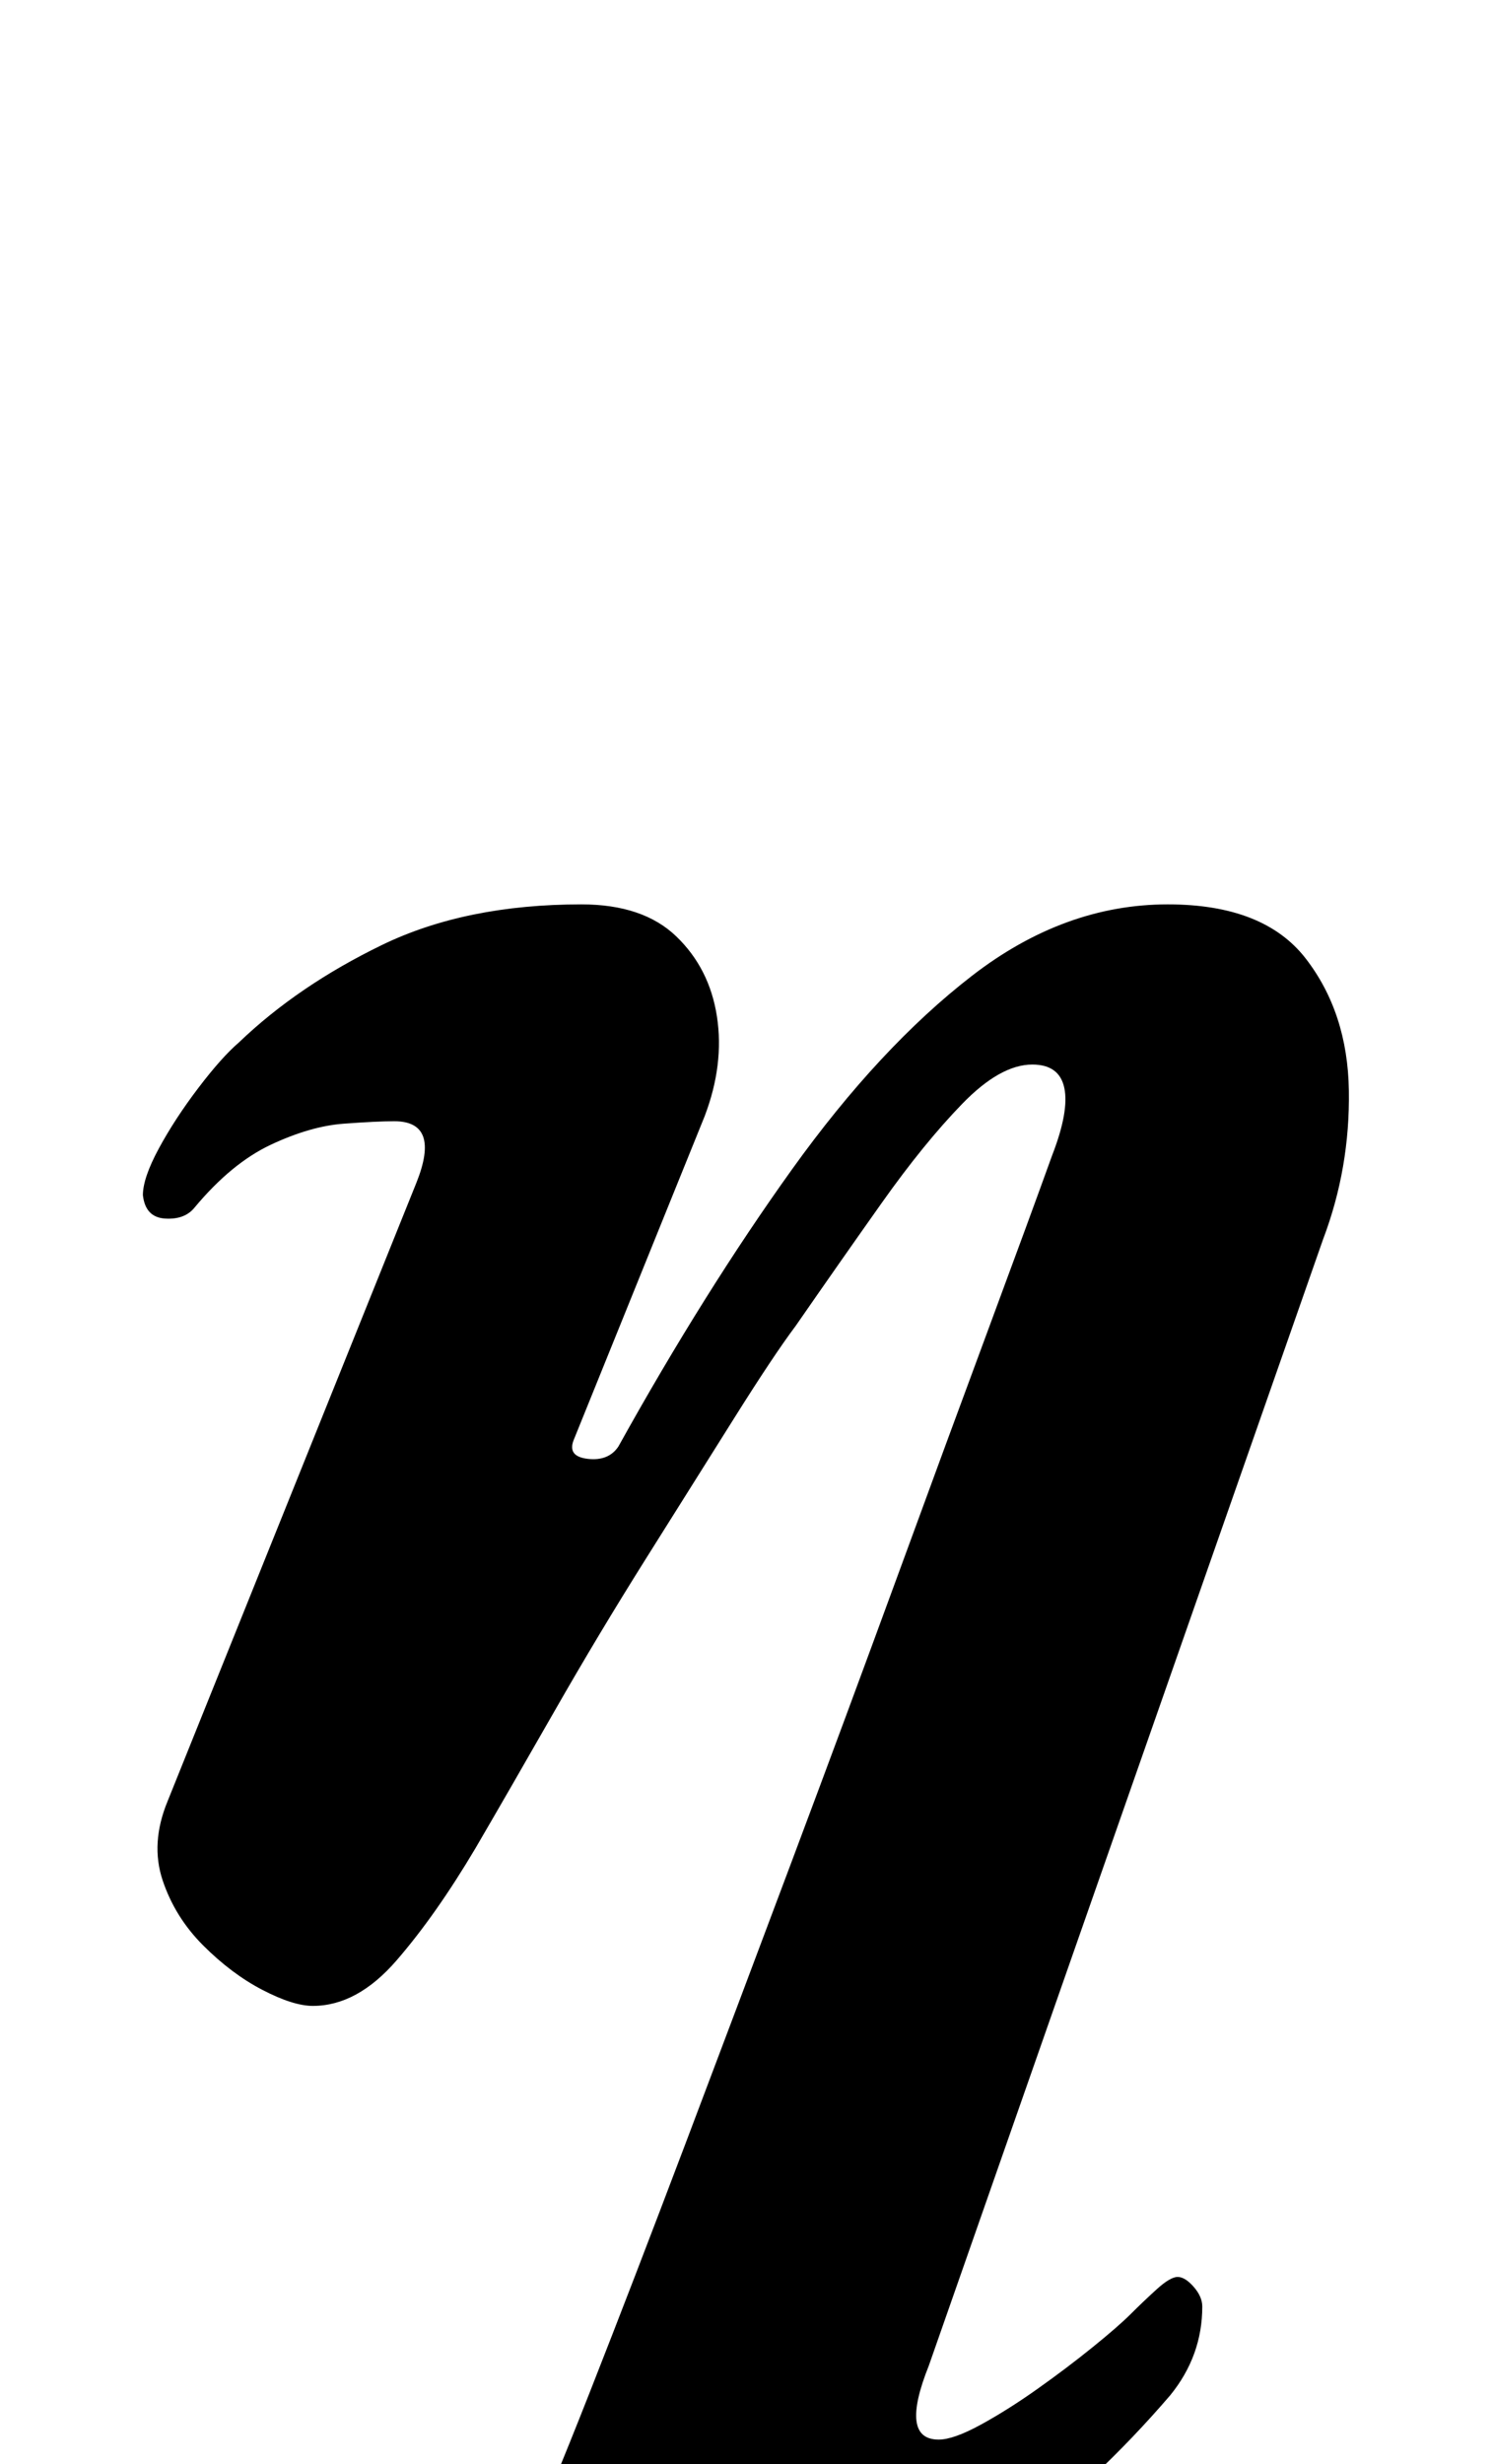 <?xml version="1.0" standalone="no"?>
<!DOCTYPE svg PUBLIC "-//W3C//DTD SVG 1.1//EN" "http://www.w3.org/Graphics/SVG/1.1/DTD/svg11.dtd" >
<svg xmlns="http://www.w3.org/2000/svg" xmlns:xlink="http://www.w3.org/1999/xlink" version="1.1" viewBox="-10 0 606 1000">
  <g transform="matrix(1 0 0 -1 0 800)">
   <path fill="currentColor"
d="M117 -14q-8 0 -20.5 6.5t-24 18t-16.5 26.5t2 32l101 251q10 25 -9 25q-7 0 -20.5 -1t-29.5 -8.5t-31 -25.5q-4 -5 -12 -4.5t-9 9.5q0 7 6.5 19t16 24.5t16.5 18.5q24 23 58 39.5t81 16.5q25 0 38.5 -13t16.5 -32.5t-5 -40.5l-53 -131q-3 -7 5.5 -8t12.5 5
q35 63 70.5 112.5t73 78.5t79.5 29q39 0 56 -22t17.5 -53.5t-10.5 -60.5l-160 -457q-12 -30 4 -30q6 0 17 6t23 14.5t22.5 17t15.5 13.5t10.5 10t8.5 5t6.5 -4t3.5 -8q0 -20 -13 -36q-30 -35 -66.5 -62.5t-75.5 -43t-74 -15.5q-13 0 -26.5 8.5t-20 21t-1.5 24.5
q11 24 28.5 68.5t38.5 100t43.5 115.5t43 116t37 100.5t25.5 69.5q7 18 5 27.5t-13 9.5q-13 0 -28.5 -16t-32.5 -40t-35 -50q-9 -12 -25 -37.5t-35.5 -56.5t-37.5 -62.5t-32 -55.5q-16 -27 -32 -45.5t-34 -18.5z" />
  </g>

</svg>

